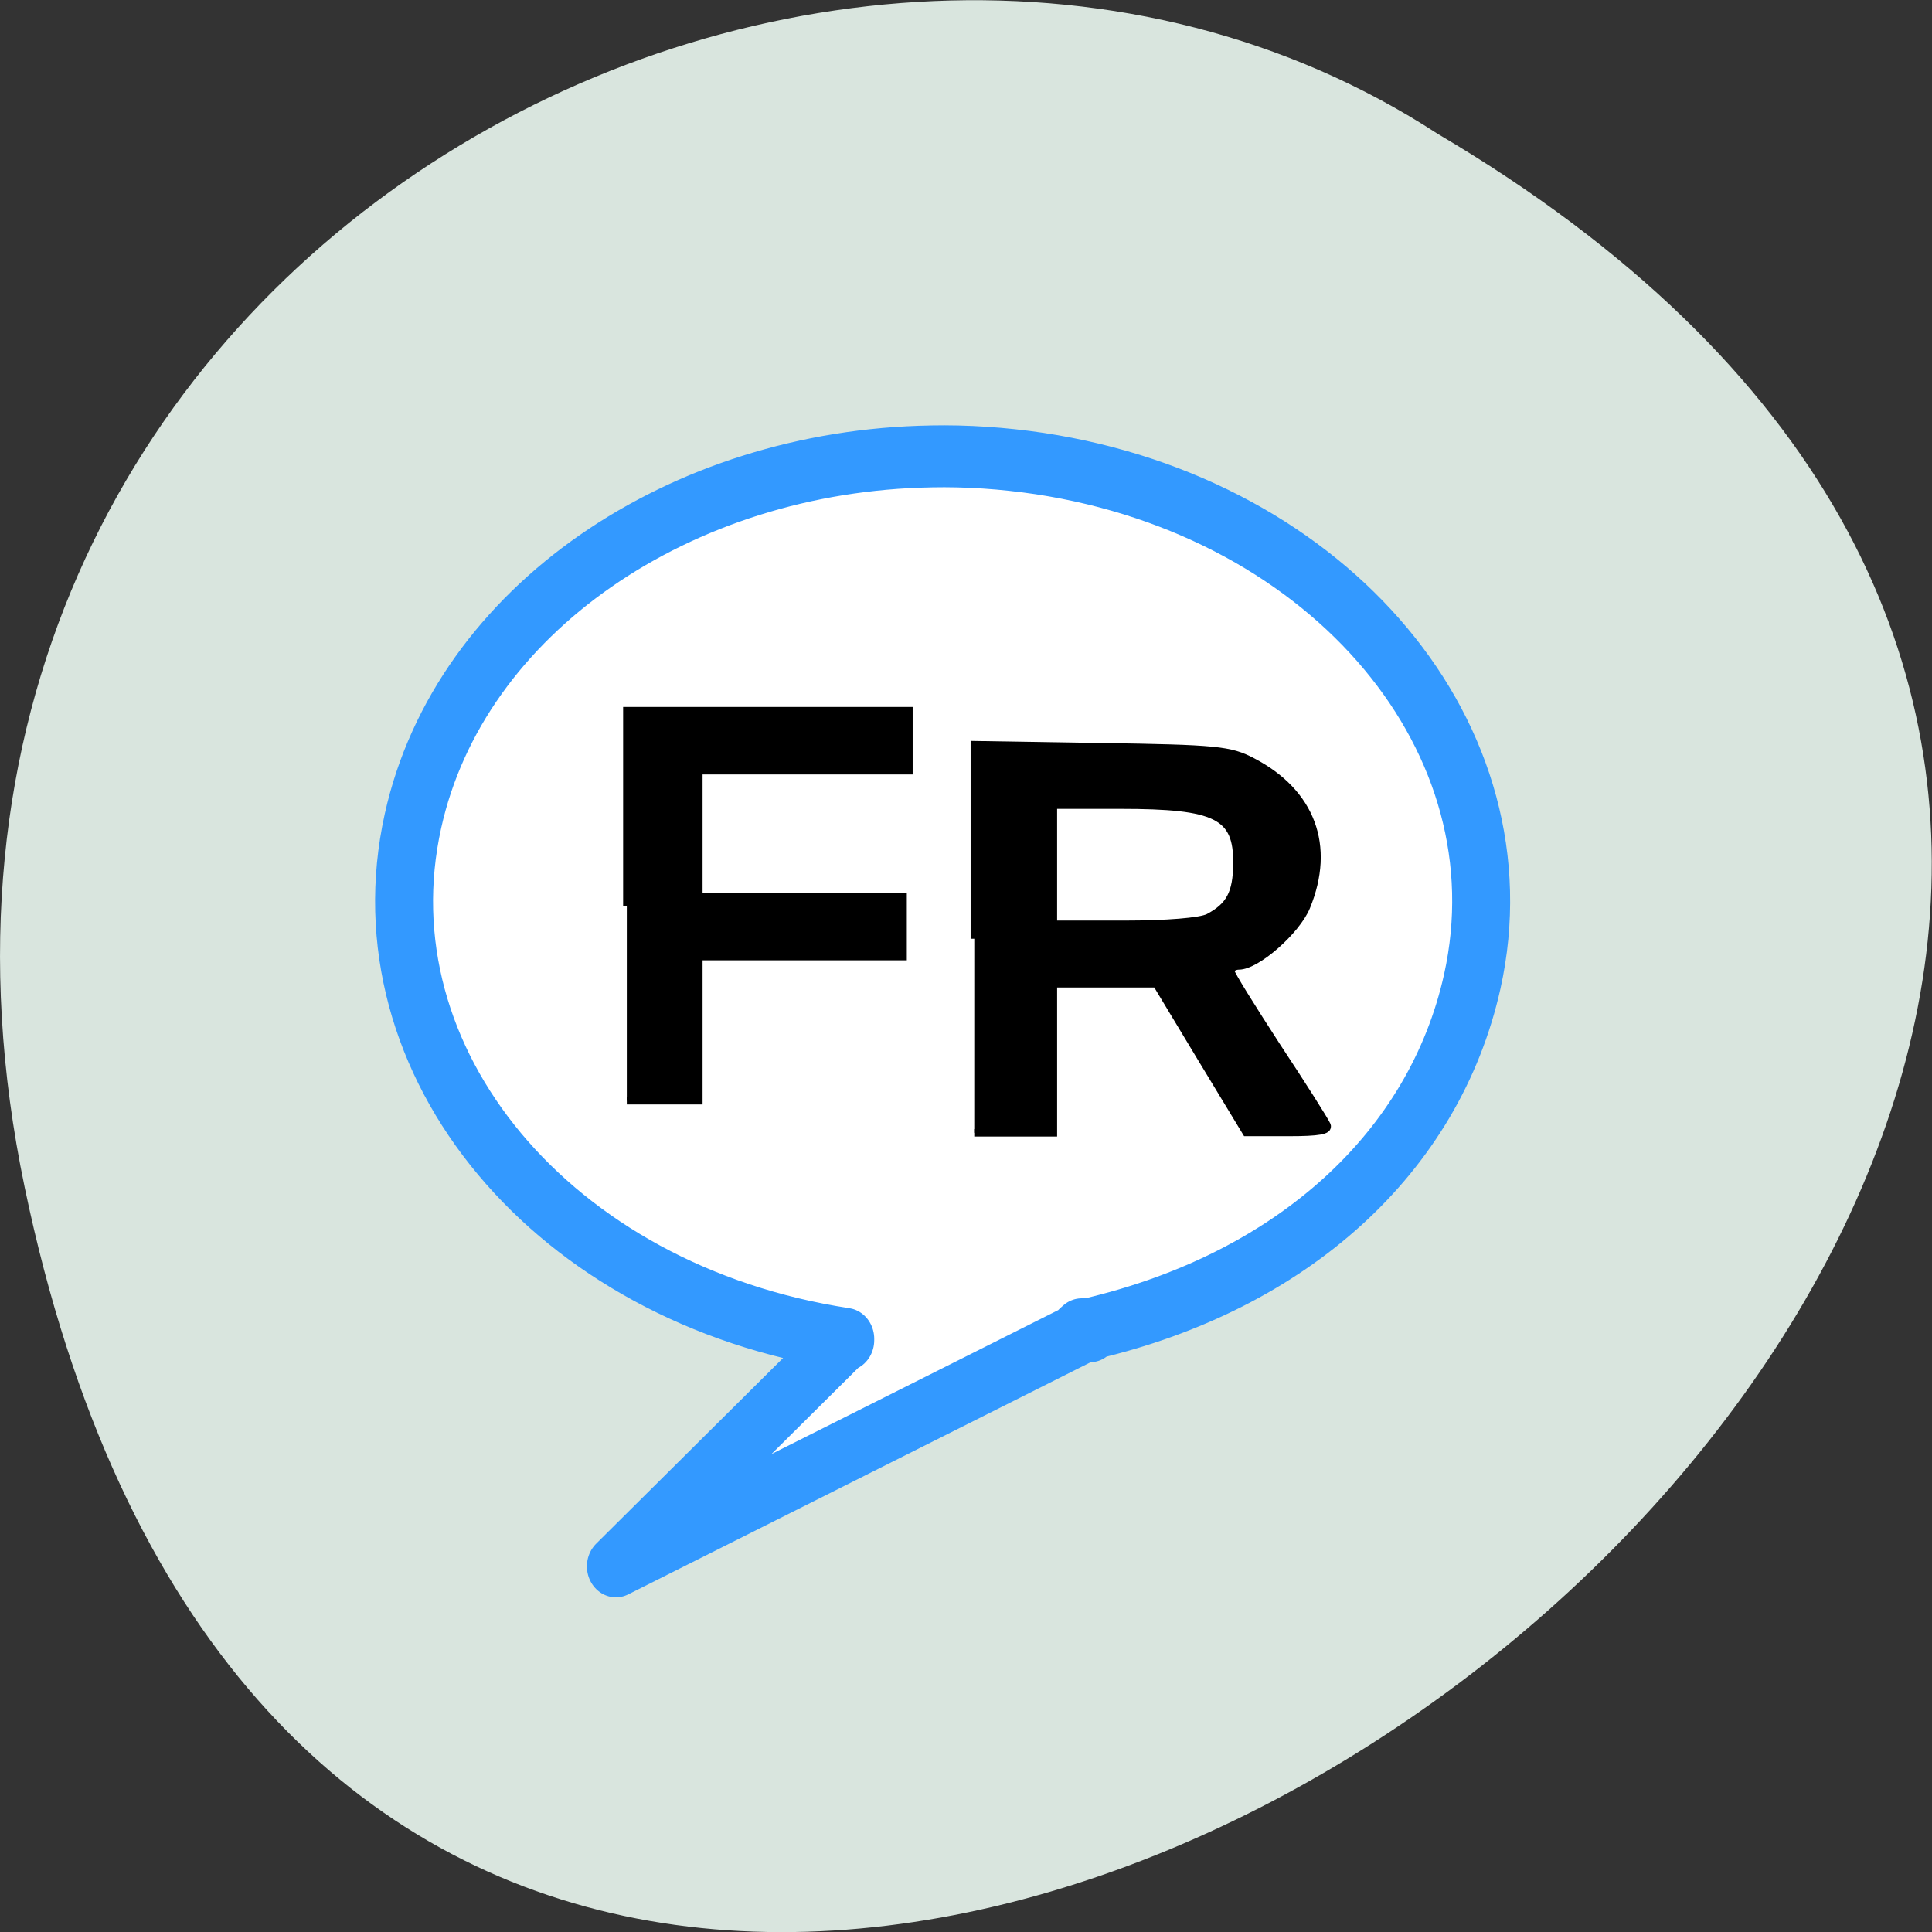 <svg xmlns="http://www.w3.org/2000/svg" viewBox="0 0 22 22"><rect x="0" y="0" width="22" height="22" fill="#333333" stroke="none"/><path d="m 0.281 13.52 c 4.293 20.617 33.844 -1.52 16.09 -11.996 c -6.898 -4.492 -18.305 1.391 -16.09 11.996" fill="#d9e5de"/><path d="m 167.46 150.37 c -64.801 0.993 -121.96 37.08 -134.08 88.31 c -13.873 58.52 36.26 114.72 111.87 125.48 c 0 0.083 0 0.166 0 0.331 h -0.439 l -58.918 54.793 l 121 -56.862 h -1.141 l 0.702 -0.579 h 1.756 l -1.317 0.579 l 1.668 -0.083 v -0.579 c 52.42 -11.505 89.12 -42.792 98.96 -84.18 c 13.873 -58.52 -36.35 -114.72 -111.95 -125.48 c -9.483 -1.324 -18.878 -1.904 -28.1 -1.738" transform="matrix(0.044 0 0 0.047 3.234 -1.87)" fill="#fff" fill-rule="evenodd" stroke="#39f" stroke-linejoin="round" stroke-linecap="round" stroke-width="15"/><g stroke="#000"><path d="m 25.57 1023.09 v -7.673 l 5.104 0.081 c 4.649 0.068 5.187 0.122 6.084 0.584 c 2.387 1.222 3.187 3.341 2.18 5.745 c -0.4 0.951 -2 2.336 -2.718 2.336 c -0.179 0 -0.331 0.095 -0.331 0.204 c 0 0.109 0.855 1.453 1.876 3 c 1.035 1.535 1.931 2.933 2 3.096 c 0.083 0.217 -0.317 0.285 -1.573 0.285 h -1.683 l -1.807 -2.933 l -1.807 -2.947 h -4.139 v 5.894 h -3.187 m 9.423 -8.515 c 0.855 -0.448 1.131 -0.951 1.145 -2.132 c 0.014 -1.901 -0.814 -2.309 -4.691 -2.309 h -2.69 v 4.712 h 2.856 c 1.683 0 3.063 -0.109 3.38 -0.272" transform="matrix(0.283 0 0 0.288 3.858 -283.96)" stroke-width="0.295"/><path d="m 80.55 120.5 v -26.761 h 38.71 v 8.248 h -28.821 v 17.294 h 28.02 v 8.202 h -28.02 v 19.778 h -9.889" transform="matrix(0.083 0 0 0.083 0.452 0.312)" stroke-width="1.012"/></g></svg>